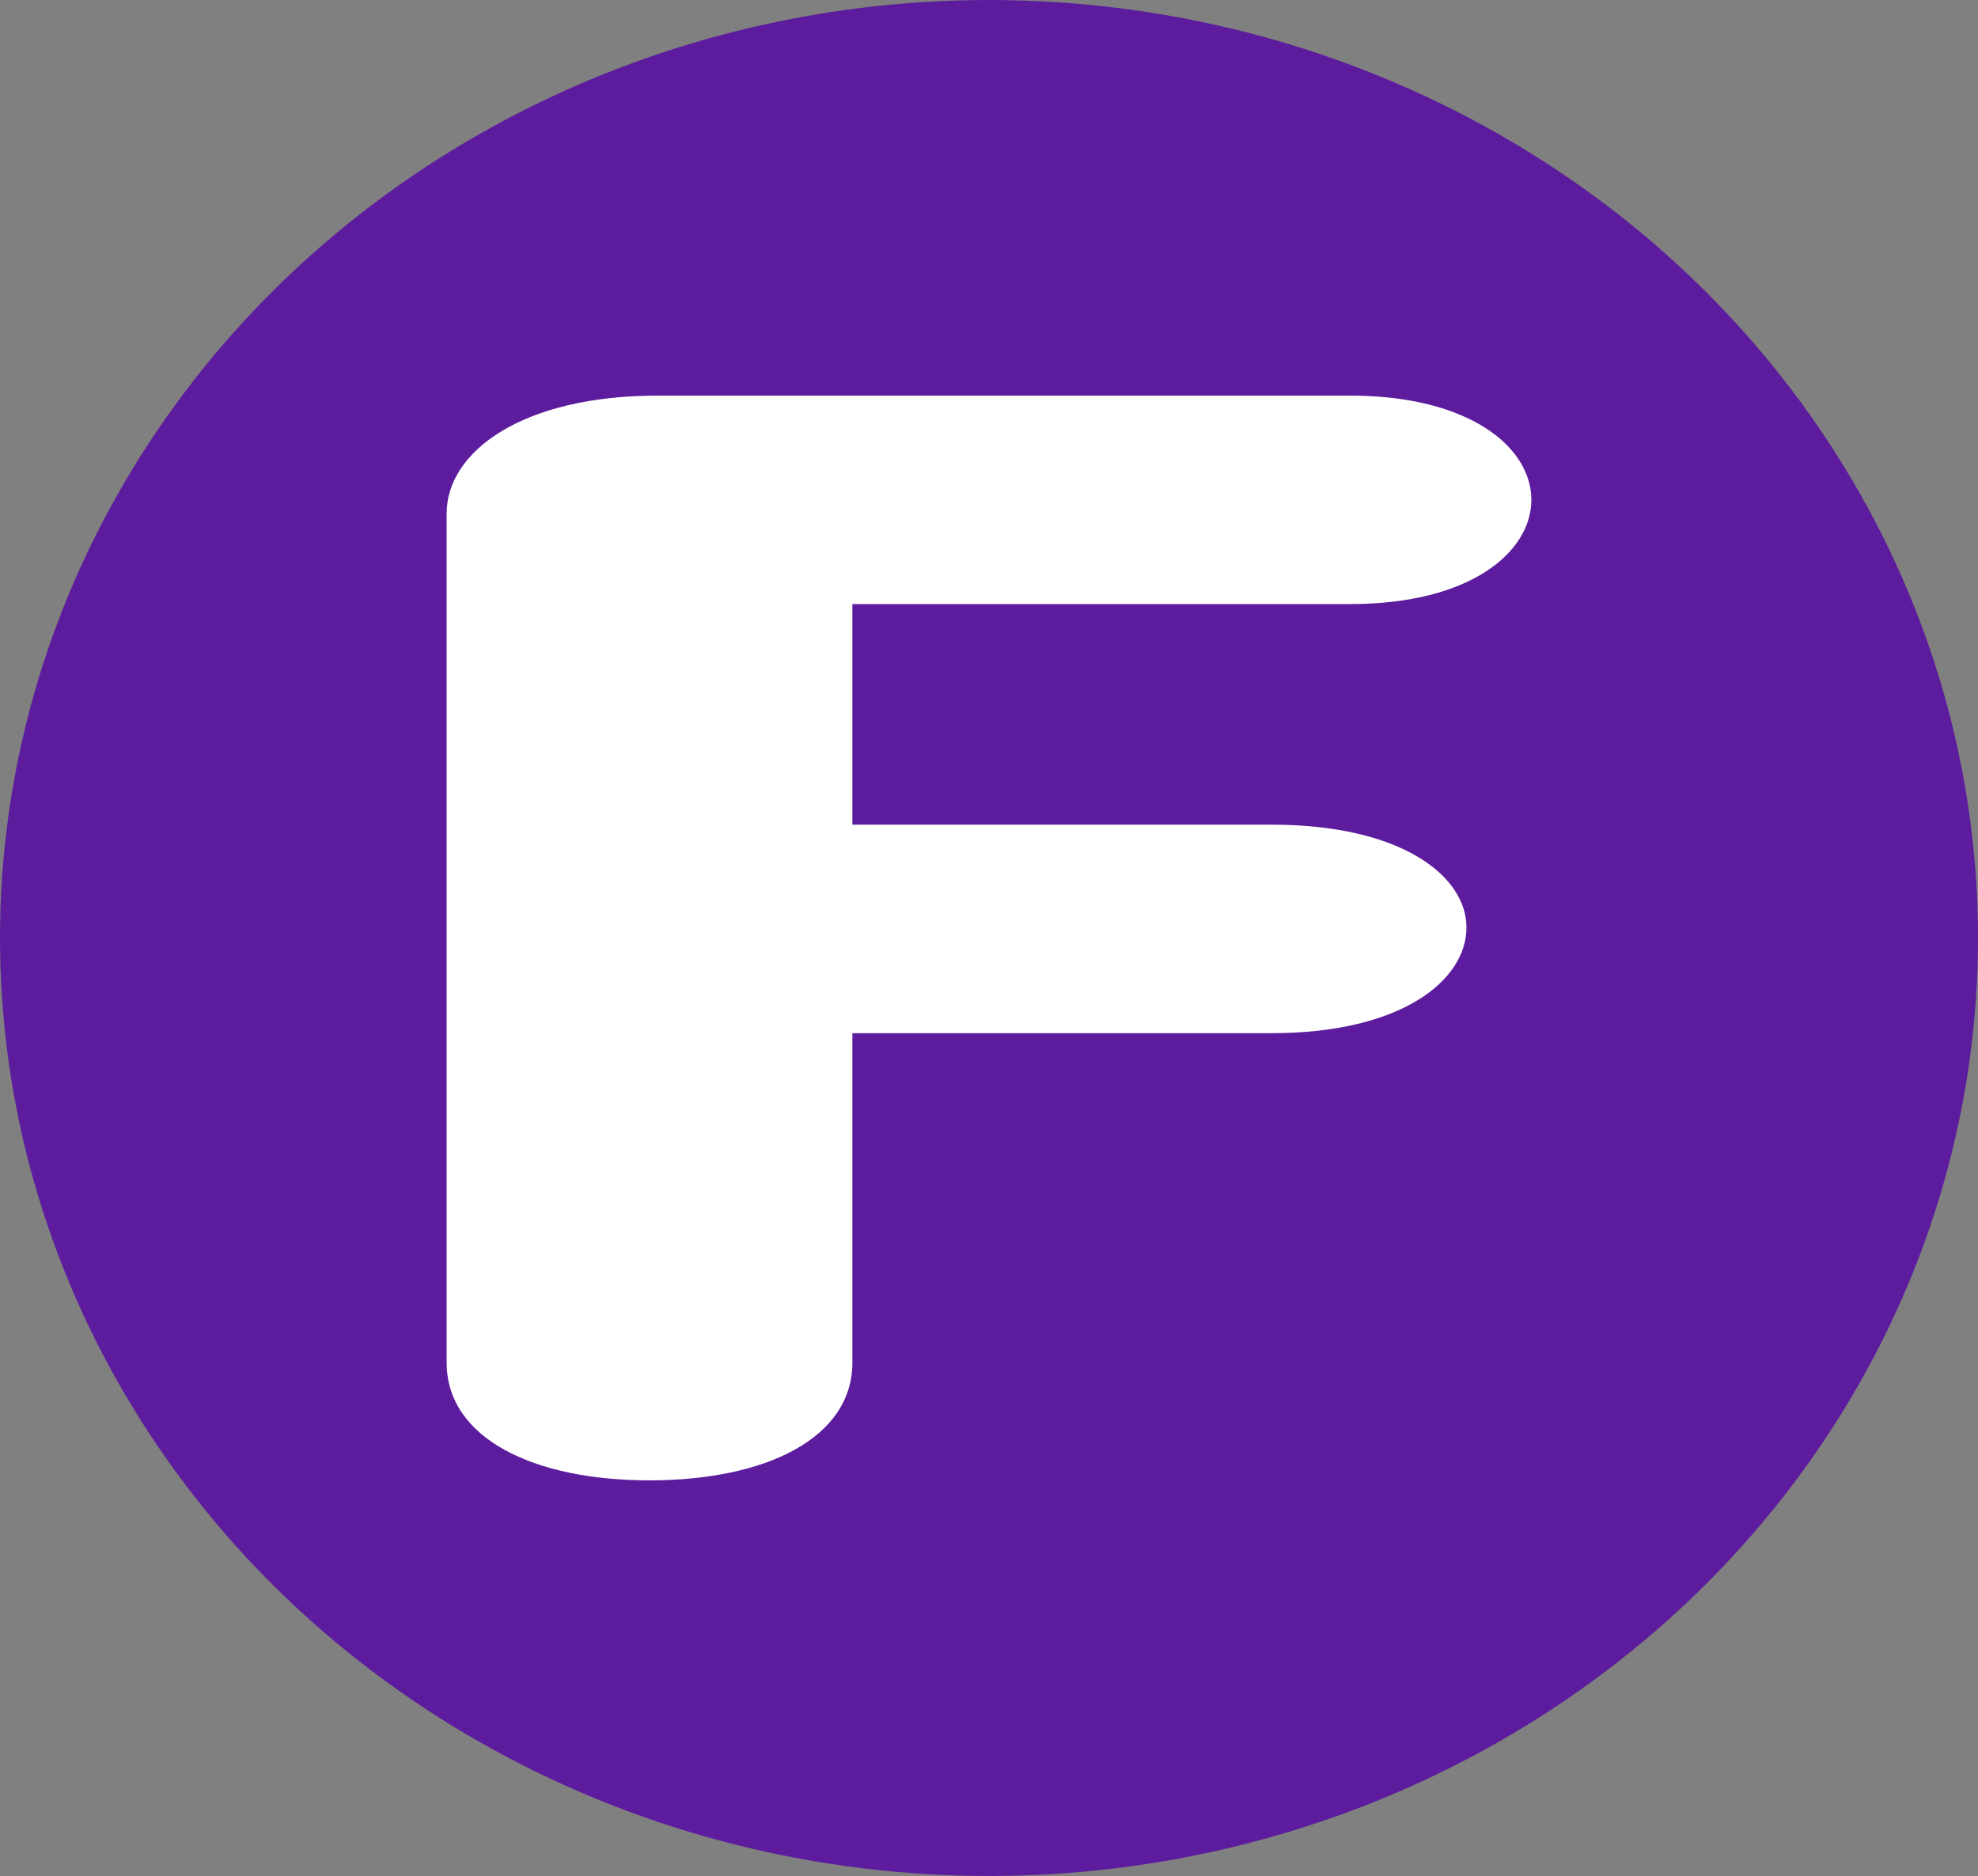 <svg width="155" height="147" viewBox="0 0 155 147" fill="none" xmlns="http://www.w3.org/2000/svg">
<rect x="0" y="0" width="155" height="147" fill="#808080" stroke="none"/>
<ellipse cx="77.5" cy="73.5" rx="77.5" ry="73.5" fill="#5D1C9D"/>
<path d="M35 40.233C35 35.38 40.934 31 51.536 31H105.795C115.126 31 120 35.025 120 39.167C120 43.192 115.331 47.335 105.795 47.335H66.795V64.621H99.656C109.828 64.621 114.914 68.645 114.914 72.673C114.914 76.816 109.828 80.959 99.656 80.959H66.795V106.767C66.795 112.69 60.013 116 50.901 116C41.781 116 35 112.69 35 106.767V40.233Z" fill="white"/>
</svg>
